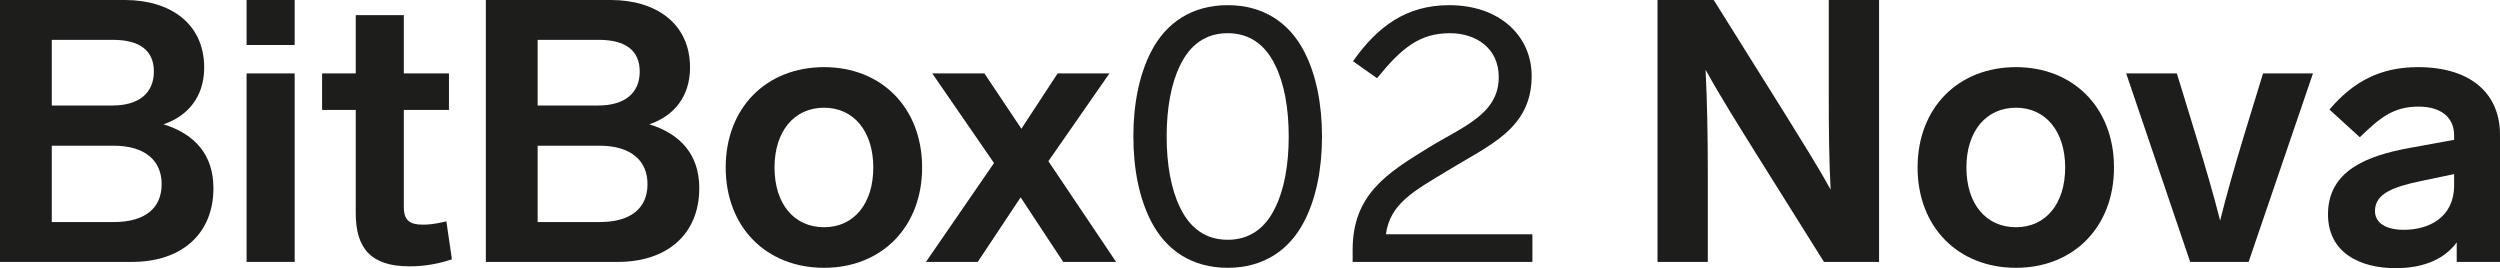 <svg width="1128" height="121" viewBox="0 0 1128 121" fill="none" xmlns="http://www.w3.org/2000/svg">
<path d="M73.769 56.089C87.788 60.417 96.3 69.737 96.3 84.883C96.3 105.688 81.78 118.171 59.582 118.171H0V0H56.411C76.606 0 92.127 10.486 92.127 30.458C92.127 43.773 84.617 52.428 73.769 56.089ZM23.366 17.975V47.601H50.737C62.92 47.601 69.429 41.776 69.429 32.289C69.429 22.802 63.087 17.975 50.904 17.975H23.366ZM51.237 100.195C65.757 100.195 72.934 93.704 72.934 83.052C72.934 72.567 65.591 65.743 51.237 65.743H23.366V100.195H51.237Z" fill="#1D1D1B"/>
<path d="M132.953 0V20.305H111.256V0H132.953ZM132.953 33.121V118.171H111.256V33.121H132.953Z" fill="#1D1D1B"/>
<path d="M201.404 99.862L203.908 117.006C196.397 119.502 190.222 120.168 184.715 120.168C167.357 120.168 160.515 112.012 160.515 96.201V49.598H145.327V33.121H160.515V6.824H182.211V33.121H202.573V49.598H182.211V93.538C182.211 99.53 185.048 101.36 190.723 101.36C193.226 101.36 195.897 101.194 201.404 99.862Z" fill="#1D1D1B"/>
<path d="M292.984 56.089C307.003 60.417 315.515 69.737 315.515 84.883C315.515 105.688 300.995 118.171 278.798 118.171H219.215V0H275.627C295.821 0 311.343 10.486 311.343 30.458C311.343 43.773 303.832 52.428 292.984 56.089ZM242.581 17.975V47.601H269.952C282.136 47.601 288.645 41.776 288.645 32.289C288.645 22.802 282.303 17.975 270.119 17.975H242.581ZM270.453 100.195C284.973 100.195 292.149 93.704 292.149 83.052C292.149 72.567 284.806 65.743 270.453 65.743H242.581V100.195H270.453Z" fill="#1D1D1B"/>
<path d="M371.831 30.292C397.7 30.292 416.059 48.6 416.059 75.563C416.059 102.525 397.7 120.834 371.831 120.834C345.795 120.834 327.436 102.525 327.436 75.563C327.436 48.6 345.795 30.292 371.831 30.292ZM371.831 48.6C358.312 48.6 349.467 59.252 349.467 75.563C349.467 92.04 358.312 102.525 371.831 102.525C385.183 102.525 394.028 92.04 394.028 75.563C394.028 59.252 385.183 48.6 371.831 48.6Z" fill="#1D1D1B"/>
<path d="M503.577 118.171H479.71L460.517 89.044L441.157 118.171H417.792L448.501 73.565L420.629 33.121H444.161L460.851 58.087L477.207 33.121H500.573L473.035 72.733L503.577 118.171Z" fill="#1D1D1B"/>
<path d="M553.931 2.33C570.12 2.33 581.803 10.319 588.479 23.301C593.82 33.62 596.49 46.935 596.49 61.582C596.49 76.228 593.82 89.543 588.479 99.862C581.803 112.845 570.12 120.834 553.931 120.834C537.742 120.834 526.059 112.845 519.384 99.862C514.043 89.543 511.373 76.228 511.373 61.582C511.373 46.935 514.043 33.62 519.384 23.301C526.059 10.319 537.742 2.33 553.931 2.33ZM553.931 14.979C544.084 14.979 536.908 20.139 532.402 29.626C528.396 37.781 526.393 48.933 526.393 61.582C526.393 74.231 528.396 85.382 532.402 93.538C536.908 103.025 544.084 108.184 553.931 108.184C563.778 108.184 570.955 103.025 575.461 93.538C579.467 85.382 581.469 74.231 581.469 61.582C581.469 48.933 579.467 37.781 575.461 29.626C570.955 20.139 563.778 14.979 553.931 14.979Z" fill="#1D1D1B"/>
<path d="M625.329 105.688H691.421V118.171H610.309V112.678C610.309 87.713 625.997 78.059 644.356 66.741C660.044 57.088 676.233 51.596 676.233 34.785C676.233 21.637 665.885 14.979 654.203 14.979C640.684 14.979 632.506 21.47 621.324 35.285L610.476 27.629C621.491 11.983 634.509 2.33 653.869 2.33C676.734 2.33 691.087 16.311 691.087 34.286C691.087 58.253 671.727 65.576 653.034 77.061C638.514 85.882 627.165 91.707 625.329 105.688Z" fill="#1D1D1B"/>
<path d="M825.139 0H847.837V118.171H822.969L792.928 70.237C784.75 57.088 776.405 43.94 769.562 31.457C770.23 45.271 770.564 60.583 770.564 77.393V118.171H747.866V0H773.234L805.112 50.93C812.288 62.581 819.632 74.065 825.974 85.549C825.306 73.066 825.139 59.085 825.139 42.941V0Z" fill="#1D1D1B"/>
<path d="M909.609 30.292C935.478 30.292 953.836 48.6 953.836 75.563C953.836 102.525 935.478 120.834 909.609 120.834C883.573 120.834 865.214 102.525 865.214 75.563C865.214 48.6 883.573 30.292 909.609 30.292ZM909.609 48.6C896.09 48.6 887.244 59.252 887.244 75.563C887.244 92.04 896.09 102.525 909.609 102.525C922.96 102.525 931.806 92.04 931.806 75.563C931.806 59.252 922.96 48.6 909.609 48.6Z" fill="#1D1D1B"/>
<path d="M1021.08 33.121H1043.61L1014.57 118.171H988.203L959.33 33.121H982.195L990.706 60.916C995.213 75.729 998.884 88.212 1001.72 99.53C1004.56 88.212 1008.06 75.729 1012.57 60.916L1021.08 33.121Z" fill="#1D1D1B"/>
<path d="M1090.95 30.292C1115.48 30.292 1128 42.774 1128 60.75V118.171H1108.47V109.349C1103.3 116.506 1094.12 121 1080.94 121C1064.75 121 1050.39 114.01 1050.39 96.7C1050.39 77.061 1067.92 70.237 1087.28 66.741L1107.3 63.08V61.083C1107.3 52.761 1101.13 48.1 1091.28 48.1C1079.6 48.1 1073.59 53.426 1064.75 61.915L1051.06 49.432C1061.74 36.783 1074.09 30.292 1090.95 30.292ZM1084.61 103.69C1095.62 103.69 1107.3 98.365 1107.3 83.552V78.558L1092.95 81.554C1080.1 84.217 1071.59 87.213 1071.59 95.202C1071.59 100.528 1076.43 103.69 1084.61 103.69Z" fill="#1D1D1B"/>
</svg>
